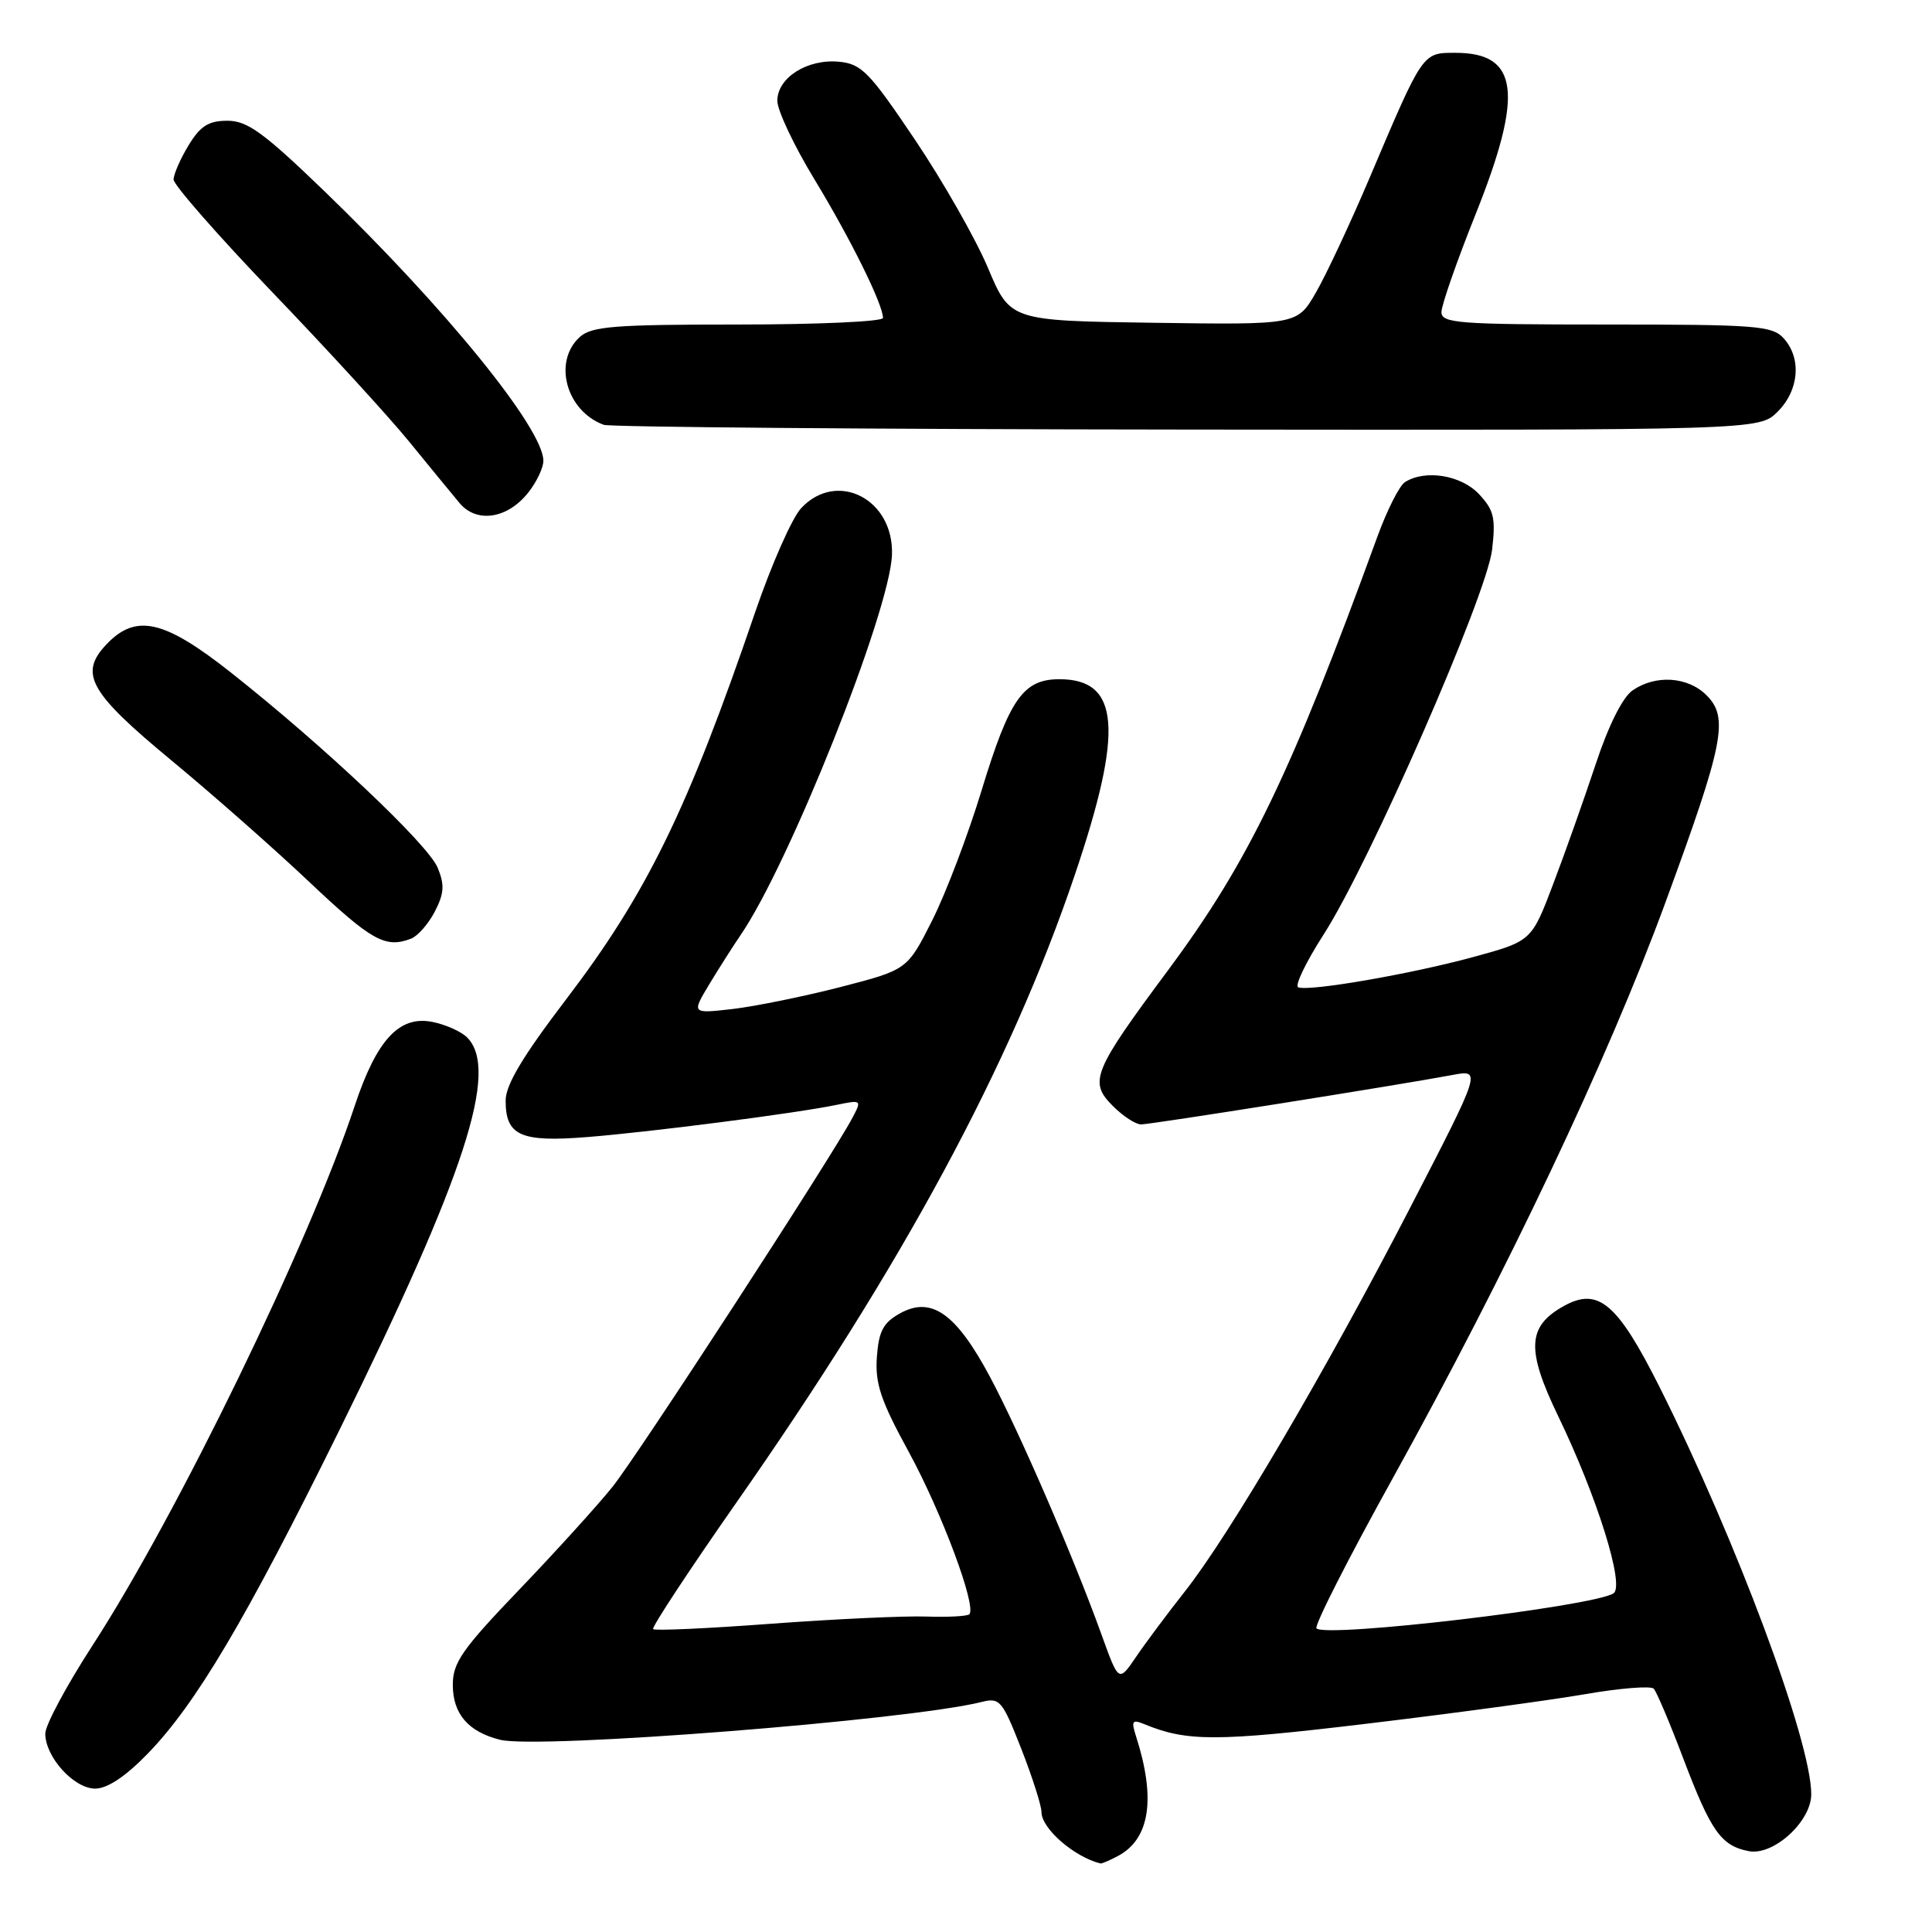 <?xml version="1.0" encoding="UTF-8" standalone="no"?>
<!DOCTYPE svg PUBLIC "-//W3C//DTD SVG 1.1//EN" "http://www.w3.org/Graphics/SVG/1.1/DTD/svg11.dtd" >
<svg xmlns="http://www.w3.org/2000/svg" xmlns:xlink="http://www.w3.org/1999/xlink" version="1.1" viewBox="0 0 256 256">
 <g >
 <path fill="currentColor"
d=" M 148.15 245.92 C 152.37 243.66 153.18 238.33 150.54 230.10 C 149.87 228.02 150.02 227.80 151.63 228.46 C 157.28 230.79 161.18 230.78 180.94 228.42 C 192.25 227.07 205.31 225.30 209.96 224.50 C 214.62 223.69 218.74 223.36 219.13 223.76 C 219.51 224.17 221.27 228.32 223.04 233.00 C 226.71 242.68 228.06 244.59 231.74 245.29 C 235.00 245.91 240.00 241.35 240.00 237.75 C 240.00 230.72 230.07 204.08 219.90 183.79 C 214.30 172.64 211.76 170.50 207.17 173.08 C 202.37 175.77 202.22 178.84 206.47 187.65 C 211.66 198.40 215.33 210.18 213.79 211.13 C 210.93 212.90 175.72 217.05 174.44 215.77 C 174.11 215.45 178.64 206.53 184.50 195.96 C 199.68 168.56 213.07 140.31 220.66 119.63 C 228.43 98.47 229.10 95.10 226.12 92.12 C 223.64 89.64 219.34 89.37 216.30 91.50 C 214.99 92.42 213.11 96.18 211.44 101.25 C 209.93 105.79 207.41 112.92 205.82 117.10 C 202.94 124.70 202.94 124.70 195.22 126.81 C 187.01 129.05 173.60 131.38 172.03 130.83 C 171.51 130.65 173.03 127.50 175.39 123.82 C 181.44 114.44 196.99 78.92 197.71 72.84 C 198.20 68.63 197.96 67.59 195.97 65.47 C 193.60 62.95 188.85 62.18 186.17 63.88 C 185.43 64.34 183.79 67.60 182.51 71.11 C 171.06 102.54 165.45 114.17 154.84 128.47 C 144.78 142.01 144.24 143.33 147.46 146.55 C 148.81 147.90 150.49 149.00 151.20 148.99 C 152.52 148.99 185.38 143.77 192.46 142.44 C 196.31 141.72 196.31 141.72 186.81 160.11 C 175.75 181.52 162.89 203.43 156.99 210.89 C 154.72 213.77 151.82 217.65 150.55 219.52 C 148.24 222.92 148.24 222.92 146.00 216.71 C 142.29 206.40 135.16 189.93 131.22 182.52 C 126.70 174.03 123.42 171.71 119.25 174.03 C 117.03 175.27 116.44 176.38 116.19 179.82 C 115.94 183.32 116.69 185.57 120.44 192.43 C 124.81 200.46 129.44 212.89 128.44 213.90 C 128.17 214.16 125.60 214.30 122.73 214.20 C 119.85 214.10 110.63 214.53 102.23 215.15 C 93.83 215.78 86.77 216.10 86.54 215.87 C 86.32 215.65 91.23 208.18 97.45 199.28 C 119.64 167.58 133.87 141.20 142.41 115.95 C 148.92 96.72 148.39 90.00 140.38 90.00 C 135.58 90.00 133.77 92.59 130.07 104.72 C 128.28 110.61 125.33 118.37 123.52 121.96 C 120.22 128.50 120.22 128.50 111.36 130.79 C 106.49 132.04 100.06 133.35 97.07 133.70 C 91.64 134.32 91.64 134.32 93.99 130.41 C 95.29 128.26 97.15 125.34 98.12 123.92 C 104.57 114.53 117.91 81.04 118.19 73.52 C 118.47 66.15 110.92 62.26 106.17 67.32 C 104.96 68.60 102.23 74.79 100.08 81.07 C 91.11 107.34 85.72 118.37 75.00 132.44 C 69.24 140.00 67.00 143.75 67.00 145.84 C 67.00 150.48 68.98 151.37 77.77 150.67 C 86.30 149.99 105.60 147.50 110.86 146.40 C 114.16 145.72 114.20 145.75 112.96 148.10 C 110.20 153.32 84.55 192.77 81.17 197.00 C 79.19 199.47 73.61 205.62 68.78 210.66 C 61.22 218.55 60.00 220.30 60.00 223.25 C 60.00 227.10 62.05 229.48 66.27 230.53 C 71.33 231.80 120.43 227.94 130.07 225.52 C 132.48 224.91 132.80 225.30 135.32 231.71 C 136.79 235.47 138.00 239.25 138.00 240.10 C 138.00 242.29 142.31 246.04 145.82 246.92 C 145.99 246.96 147.04 246.51 148.15 245.92 Z  M 19.55 232.39 C 25.94 225.82 32.56 214.65 44.97 189.50 C 61.66 155.65 66.18 141.76 61.89 137.46 C 61.11 136.68 59.05 135.76 57.30 135.41 C 52.90 134.53 49.90 137.78 46.99 146.56 C 40.95 164.77 23.48 200.73 12.22 218.09 C 8.80 223.37 6.00 228.59 6.00 229.71 C 6.00 232.81 9.79 237.00 12.61 237.00 C 14.22 237.00 16.62 235.41 19.55 232.39 Z  M 54.46 124.38 C 55.35 124.04 56.77 122.42 57.62 120.78 C 58.86 118.37 58.93 117.25 57.99 114.97 C 56.71 111.88 42.96 98.89 30.68 89.18 C 21.72 82.09 17.99 81.25 14.05 85.44 C 10.45 89.28 11.86 91.78 22.73 100.77 C 28.10 105.21 36.33 112.46 41.00 116.88 C 49.25 124.67 51.06 125.68 54.46 124.38 Z  M 70.02 65.24 C 71.11 63.86 72.00 61.98 72.00 61.06 C 72.00 56.79 58.94 40.72 42.90 25.25 C 34.91 17.55 32.77 16.00 30.14 16.00 C 27.64 16.00 26.55 16.68 24.99 19.25 C 23.90 21.04 23.01 23.08 23.00 23.79 C 23.00 24.50 28.92 31.25 36.15 38.79 C 43.39 46.33 51.51 55.20 54.20 58.50 C 56.89 61.80 59.89 65.46 60.88 66.64 C 63.15 69.38 67.26 68.75 70.02 65.24 Z  M 235.55 54.55 C 238.40 51.69 238.74 47.48 236.35 44.83 C 234.84 43.16 232.74 43.00 212.85 43.00 C 193.20 43.00 191.00 42.83 191.00 41.35 C 191.00 40.44 193.03 34.63 195.50 28.45 C 201.92 12.40 201.26 7.00 192.87 7.00 C 188.45 7.00 188.60 6.78 181.43 23.68 C 178.90 29.63 175.72 36.42 174.36 38.77 C 171.89 43.04 171.89 43.04 152.88 42.77 C 133.86 42.50 133.86 42.50 130.91 35.50 C 129.29 31.65 124.93 24.00 121.23 18.50 C 115.20 9.54 114.16 8.47 111.18 8.18 C 106.98 7.78 103.00 10.29 103.00 13.36 C 103.00 14.63 105.22 19.33 107.94 23.80 C 112.71 31.66 117.00 40.33 117.00 42.13 C 117.00 42.61 108.37 43.00 97.83 43.00 C 81.39 43.00 78.40 43.24 76.83 44.65 C 73.23 47.91 75.02 54.46 80.00 56.29 C 80.83 56.59 115.61 56.88 157.30 56.92 C 233.09 57.00 233.09 57.00 235.55 54.55 Z "/>
</g>
</svg>